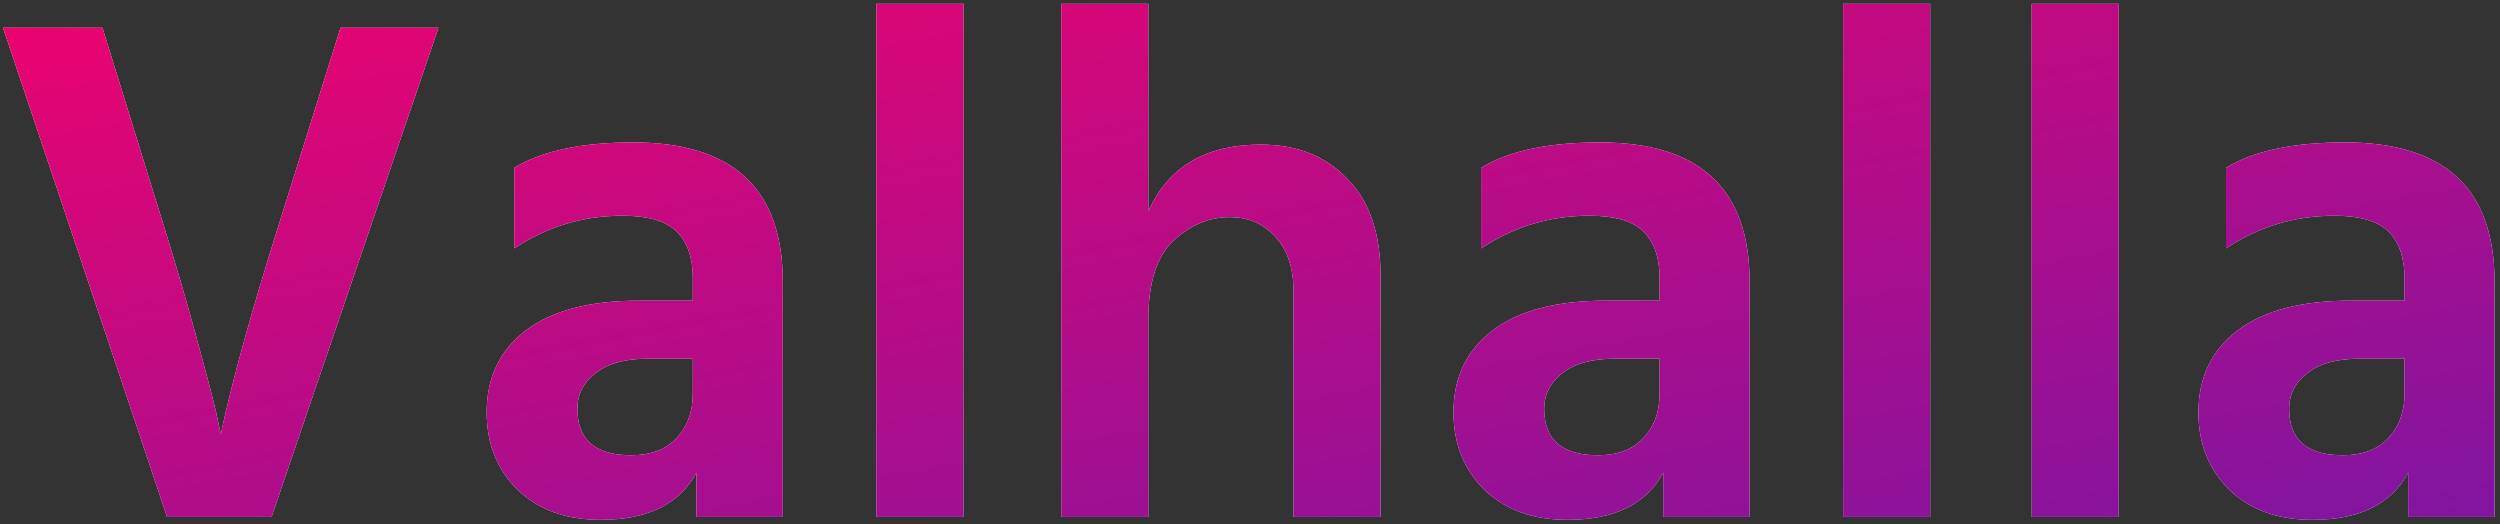 <svg width="248" height="52" viewBox="0 0 248 52" fill="none" xmlns="http://www.w3.org/2000/svg">
<rect x="0" y="0" width="248" height="52" fill="#333333" stroke="none"/>
<path d="M26.94 51.28H16.572L0.3 2.752H10.164L16.14 22.048C17.34 25.888 18.42 29.56 19.38 33.064C20.34 36.568 21.012 39.112 21.396 40.696L21.9 43.072C23.052 37.696 24.996 30.688 27.732 22.048L33.78 2.752H43.5L26.94 51.28ZM62.606 45.16C64.526 45.16 66.014 44.608 67.07 43.504C68.174 42.352 68.726 40.864 68.726 39.04V35.584H64.262C62.006 35.584 60.278 36.064 59.078 37.024C57.878 37.936 57.278 39.112 57.278 40.552C57.278 43.624 59.054 45.16 62.606 45.16ZM69.086 46.888C67.406 50.008 64.238 51.568 59.582 51.568C56.126 51.568 53.366 50.56 51.302 48.544C49.286 46.528 48.278 43.984 48.278 40.912C48.278 37.456 49.574 34.744 52.166 32.776C54.758 30.808 58.502 29.824 63.398 29.824H68.726V27.592C68.726 25.576 68.198 24.04 67.142 22.984C66.086 21.928 64.286 21.4 61.742 21.4C57.854 21.4 54.278 22.48 51.014 24.64V16.648C53.75 14.968 57.686 14.128 62.822 14.128C72.71 14.128 77.654 18.736 77.654 27.952V51.28H69.086V46.888ZM95.571 51.28H86.931V0.376H95.571V51.28ZM136.954 51.28H128.314V28.888C128.314 26.584 127.714 24.784 126.514 23.488C125.362 22.192 123.85 21.544 121.978 21.544C119.914 21.544 118.042 22.336 116.362 23.92C114.73 25.504 113.914 28.096 113.914 31.696V51.28H105.274V0.376H113.914V20.968C115.882 16.552 119.602 14.344 125.074 14.344C128.626 14.344 131.482 15.472 133.642 17.728C135.85 19.936 136.954 23.152 136.954 27.376V51.28ZM158.513 45.16C160.433 45.16 161.921 44.608 162.977 43.504C164.081 42.352 164.633 40.864 164.633 39.04V35.584H160.169C157.913 35.584 156.185 36.064 154.985 37.024C153.785 37.936 153.185 39.112 153.185 40.552C153.185 43.624 154.961 45.16 158.513 45.16ZM164.993 46.888C163.313 50.008 160.145 51.568 155.489 51.568C152.033 51.568 149.273 50.56 147.209 48.544C145.193 46.528 144.185 43.984 144.185 40.912C144.185 37.456 145.481 34.744 148.073 32.776C150.665 30.808 154.409 29.824 159.305 29.824H164.633V27.592C164.633 25.576 164.105 24.04 163.049 22.984C161.993 21.928 160.193 21.4 157.649 21.4C153.761 21.4 150.185 22.48 146.921 24.64V16.648C149.657 14.968 153.593 14.128 158.729 14.128C168.617 14.128 173.561 18.736 173.561 27.952V51.28H164.993V46.888ZM191.477 51.28H182.837V0.376H191.477V51.28ZM210.18 51.28H201.54V0.376H210.18V51.28ZM232.411 45.16C234.331 45.16 235.819 44.608 236.875 43.504C237.979 42.352 238.531 40.864 238.531 39.04V35.584H234.067C231.811 35.584 230.083 36.064 228.883 37.024C227.683 37.936 227.083 39.112 227.083 40.552C227.083 43.624 228.859 45.16 232.411 45.16ZM238.891 46.888C237.211 50.008 234.043 51.568 229.387 51.568C225.931 51.568 223.171 50.56 221.107 48.544C219.091 46.528 218.083 43.984 218.083 40.912C218.083 37.456 219.379 34.744 221.971 32.776C224.563 30.808 228.307 29.824 233.203 29.824H238.531V27.592C238.531 25.576 238.003 24.04 236.947 22.984C235.891 21.928 234.091 21.4 231.547 21.4C227.659 21.4 224.083 22.48 220.819 24.64V16.648C223.555 14.968 227.491 14.128 232.627 14.128C242.515 14.128 247.459 18.736 247.459 27.952V51.28H238.891V46.888Z" fill="#F9F7F2"/>
<path d="M26.94 51.28H16.572L0.3 2.752H10.164L16.14 22.048C17.34 25.888 18.42 29.56 19.38 33.064C20.34 36.568 21.012 39.112 21.396 40.696L21.9 43.072C23.052 37.696 24.996 30.688 27.732 22.048L33.78 2.752H43.5L26.94 51.28ZM62.606 45.16C64.526 45.16 66.014 44.608 67.07 43.504C68.174 42.352 68.726 40.864 68.726 39.04V35.584H64.262C62.006 35.584 60.278 36.064 59.078 37.024C57.878 37.936 57.278 39.112 57.278 40.552C57.278 43.624 59.054 45.16 62.606 45.16ZM69.086 46.888C67.406 50.008 64.238 51.568 59.582 51.568C56.126 51.568 53.366 50.56 51.302 48.544C49.286 46.528 48.278 43.984 48.278 40.912C48.278 37.456 49.574 34.744 52.166 32.776C54.758 30.808 58.502 29.824 63.398 29.824H68.726V27.592C68.726 25.576 68.198 24.04 67.142 22.984C66.086 21.928 64.286 21.4 61.742 21.4C57.854 21.4 54.278 22.48 51.014 24.64V16.648C53.75 14.968 57.686 14.128 62.822 14.128C72.71 14.128 77.654 18.736 77.654 27.952V51.28H69.086V46.888ZM95.571 51.28H86.931V0.376H95.571V51.28ZM136.954 51.28H128.314V28.888C128.314 26.584 127.714 24.784 126.514 23.488C125.362 22.192 123.85 21.544 121.978 21.544C119.914 21.544 118.042 22.336 116.362 23.92C114.73 25.504 113.914 28.096 113.914 31.696V51.28H105.274V0.376H113.914V20.968C115.882 16.552 119.602 14.344 125.074 14.344C128.626 14.344 131.482 15.472 133.642 17.728C135.85 19.936 136.954 23.152 136.954 27.376V51.28ZM158.513 45.16C160.433 45.16 161.921 44.608 162.977 43.504C164.081 42.352 164.633 40.864 164.633 39.04V35.584H160.169C157.913 35.584 156.185 36.064 154.985 37.024C153.785 37.936 153.185 39.112 153.185 40.552C153.185 43.624 154.961 45.16 158.513 45.16ZM164.993 46.888C163.313 50.008 160.145 51.568 155.489 51.568C152.033 51.568 149.273 50.56 147.209 48.544C145.193 46.528 144.185 43.984 144.185 40.912C144.185 37.456 145.481 34.744 148.073 32.776C150.665 30.808 154.409 29.824 159.305 29.824H164.633V27.592C164.633 25.576 164.105 24.04 163.049 22.984C161.993 21.928 160.193 21.4 157.649 21.4C153.761 21.4 150.185 22.48 146.921 24.64V16.648C149.657 14.968 153.593 14.128 158.729 14.128C168.617 14.128 173.561 18.736 173.561 27.952V51.28H164.993V46.888ZM191.477 51.28H182.837V0.376H191.477V51.28ZM210.18 51.28H201.54V0.376H210.18V51.28ZM232.411 45.16C234.331 45.16 235.819 44.608 236.875 43.504C237.979 42.352 238.531 40.864 238.531 39.04V35.584H234.067C231.811 35.584 230.083 36.064 228.883 37.024C227.683 37.936 227.083 39.112 227.083 40.552C227.083 43.624 228.859 45.16 232.411 45.16ZM238.891 46.888C237.211 50.008 234.043 51.568 229.387 51.568C225.931 51.568 223.171 50.56 221.107 48.544C219.091 46.528 218.083 43.984 218.083 40.912C218.083 37.456 219.379 34.744 221.971 32.776C224.563 30.808 228.307 29.824 233.203 29.824H238.531V27.592C238.531 25.576 238.003 24.04 236.947 22.984C235.891 21.928 234.091 21.4 231.547 21.4C227.659 21.4 224.083 22.48 220.819 24.64V16.648C223.555 14.968 227.491 14.128 232.627 14.128C242.515 14.128 247.459 18.736 247.459 27.952V51.28H238.891V46.888Z" fill="url(#paint0_linear_2328_9522)"/>
<defs>
<linearGradient id="paint0_linear_2328_9522" x1="194" y1="-46" x2="221" y2="100.5" gradientUnits="userSpaceOnUse">
<stop stop-color="#FC0067"/>
<stop offset="0.165" stop-color="#DB0676"/>
<stop offset="1" stop-color="#501DB7"/>
</linearGradient>
</defs>
</svg>
